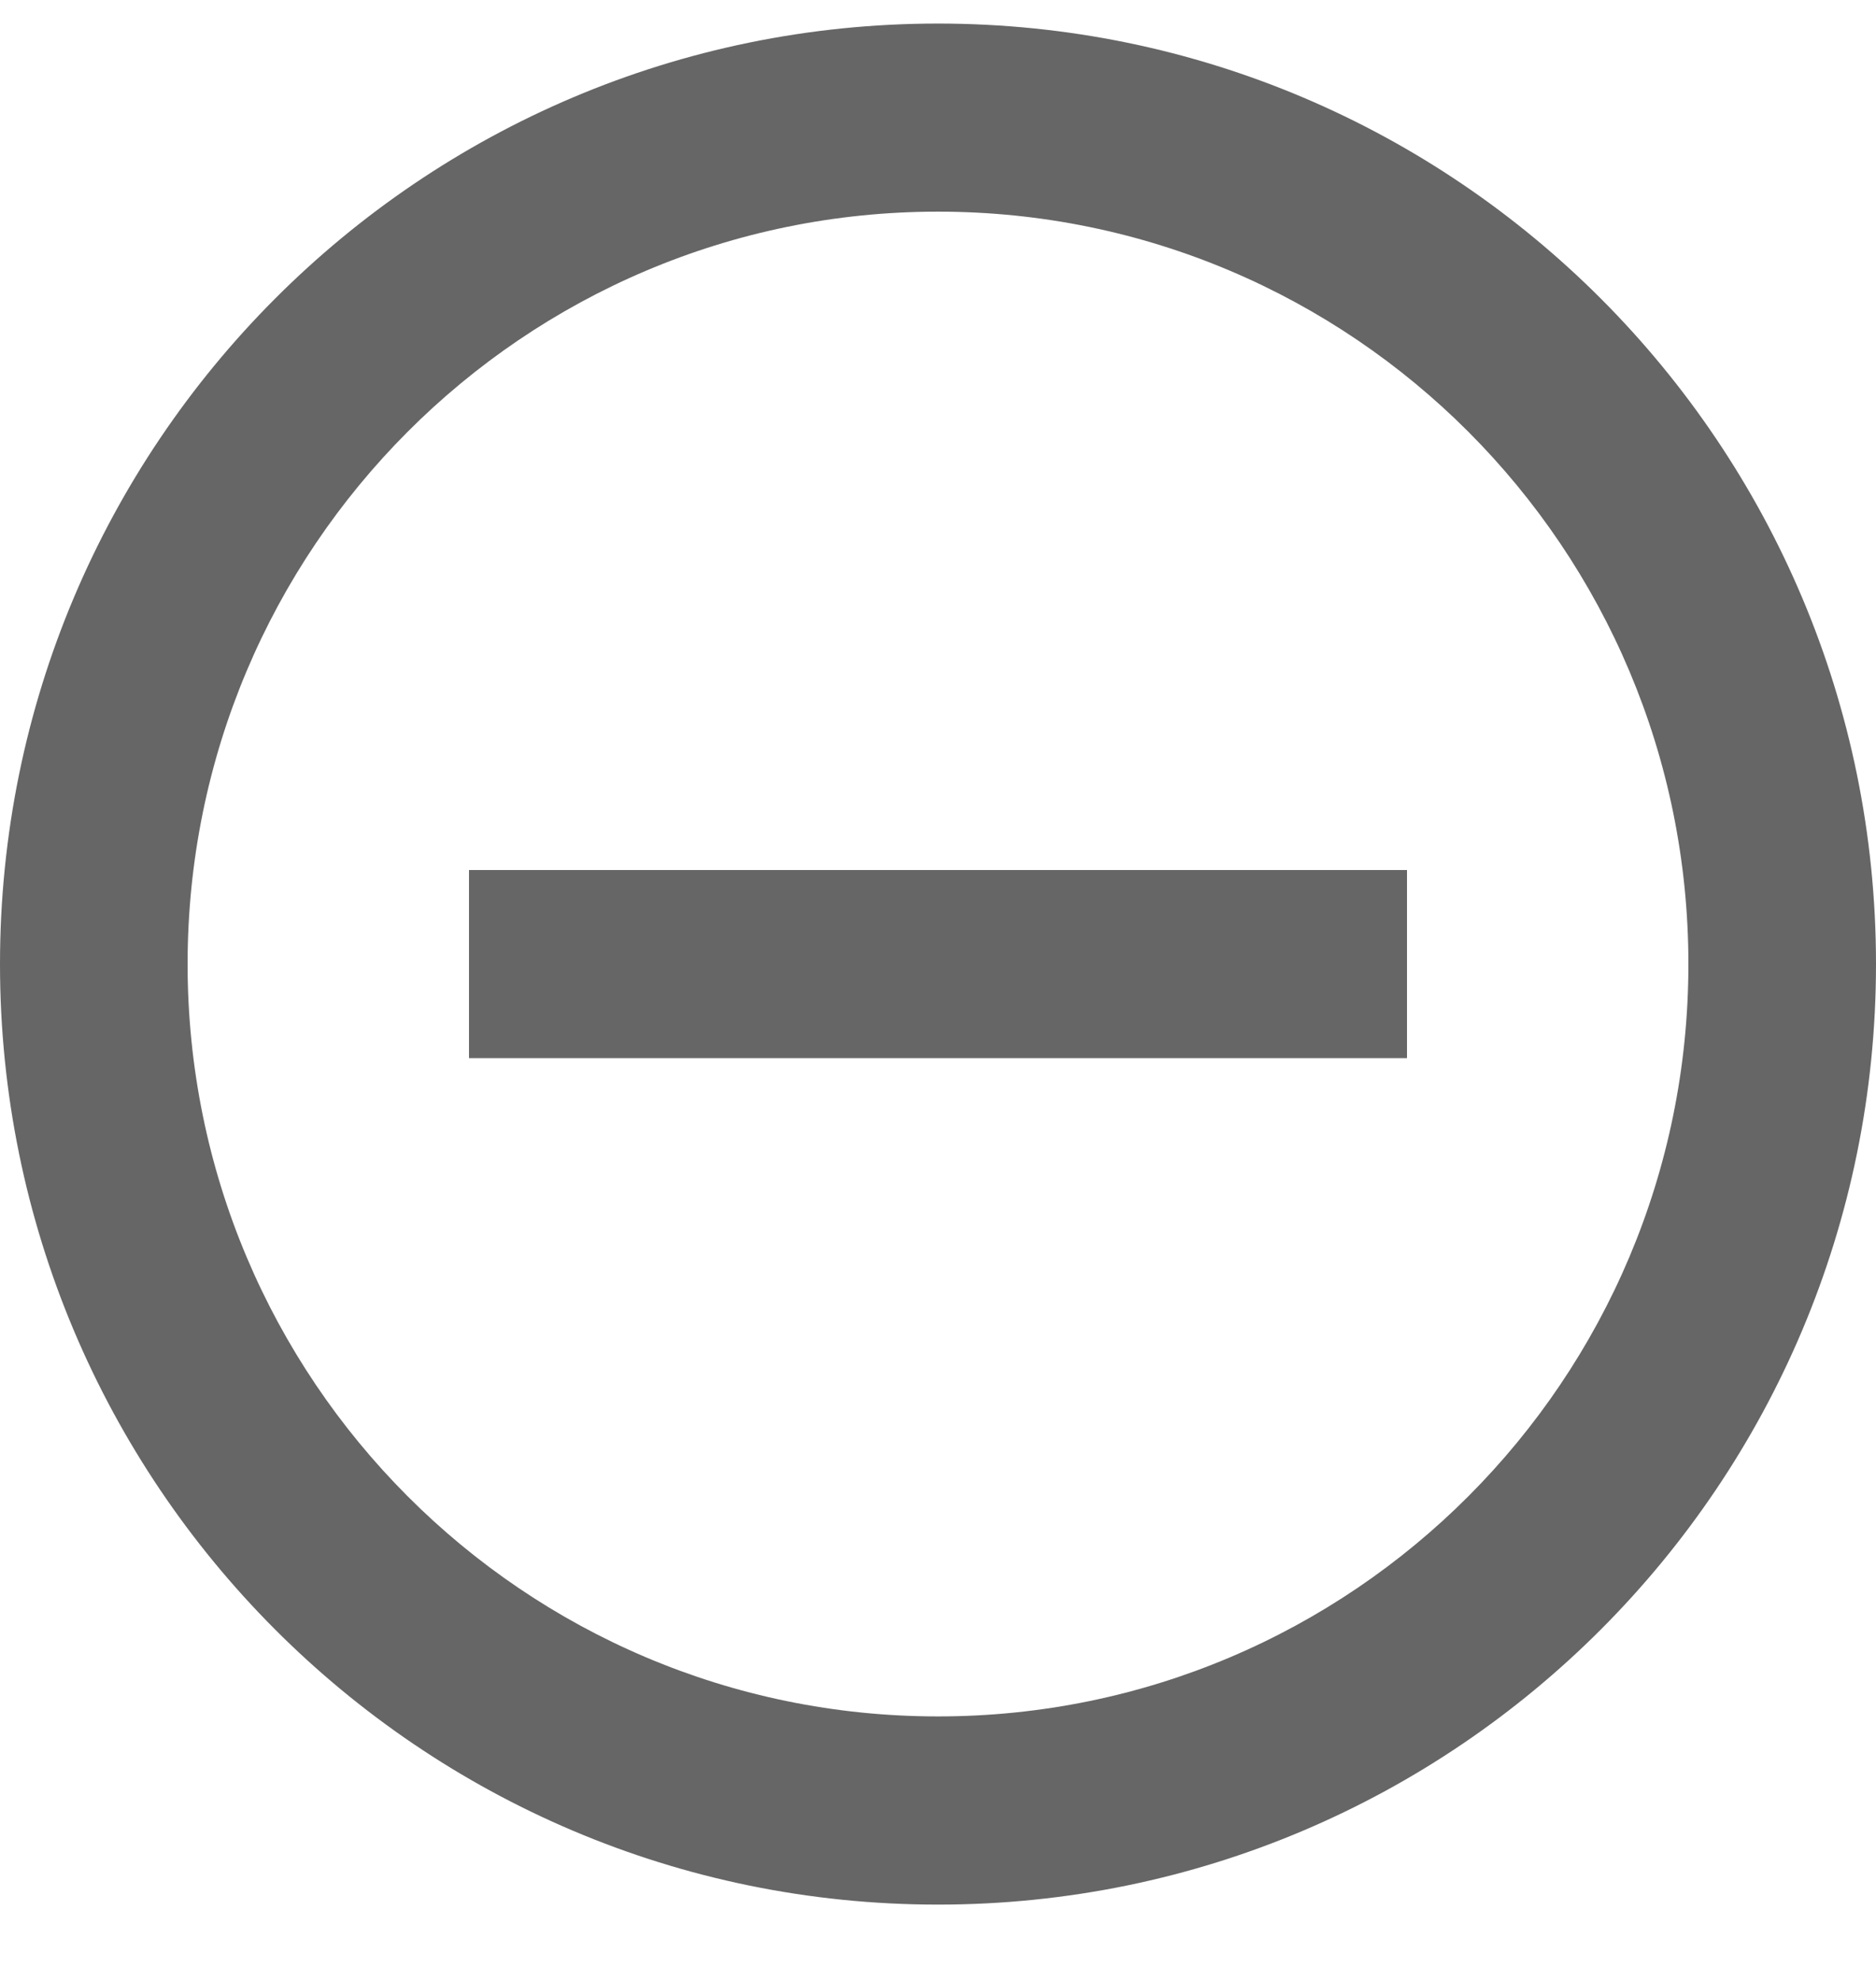 <svg width="18" height="19" viewBox="0 0 18 19" fill="none" xmlns="http://www.w3.org/2000/svg">
<path d="M9 18.268C4.029 18.268 0 14.229 0 9.247C0 4.264 4.029 0.226 9 0.226C13.97 0.226 18 4.264 18 9.247C18 14.229 13.97 18.268 9 18.268ZM9 16.463C12.976 16.463 16.2 13.232 16.2 9.247C16.2 5.261 12.976 2.03 9 2.03C5.024 2.03 1.8 5.261 1.8 9.247C1.8 13.232 5.024 16.463 9 16.463ZM4.5 8.345H13.5V10.149H4.5V8.345Z" fill="black" fill-opacity="0.6"/>
</svg>
